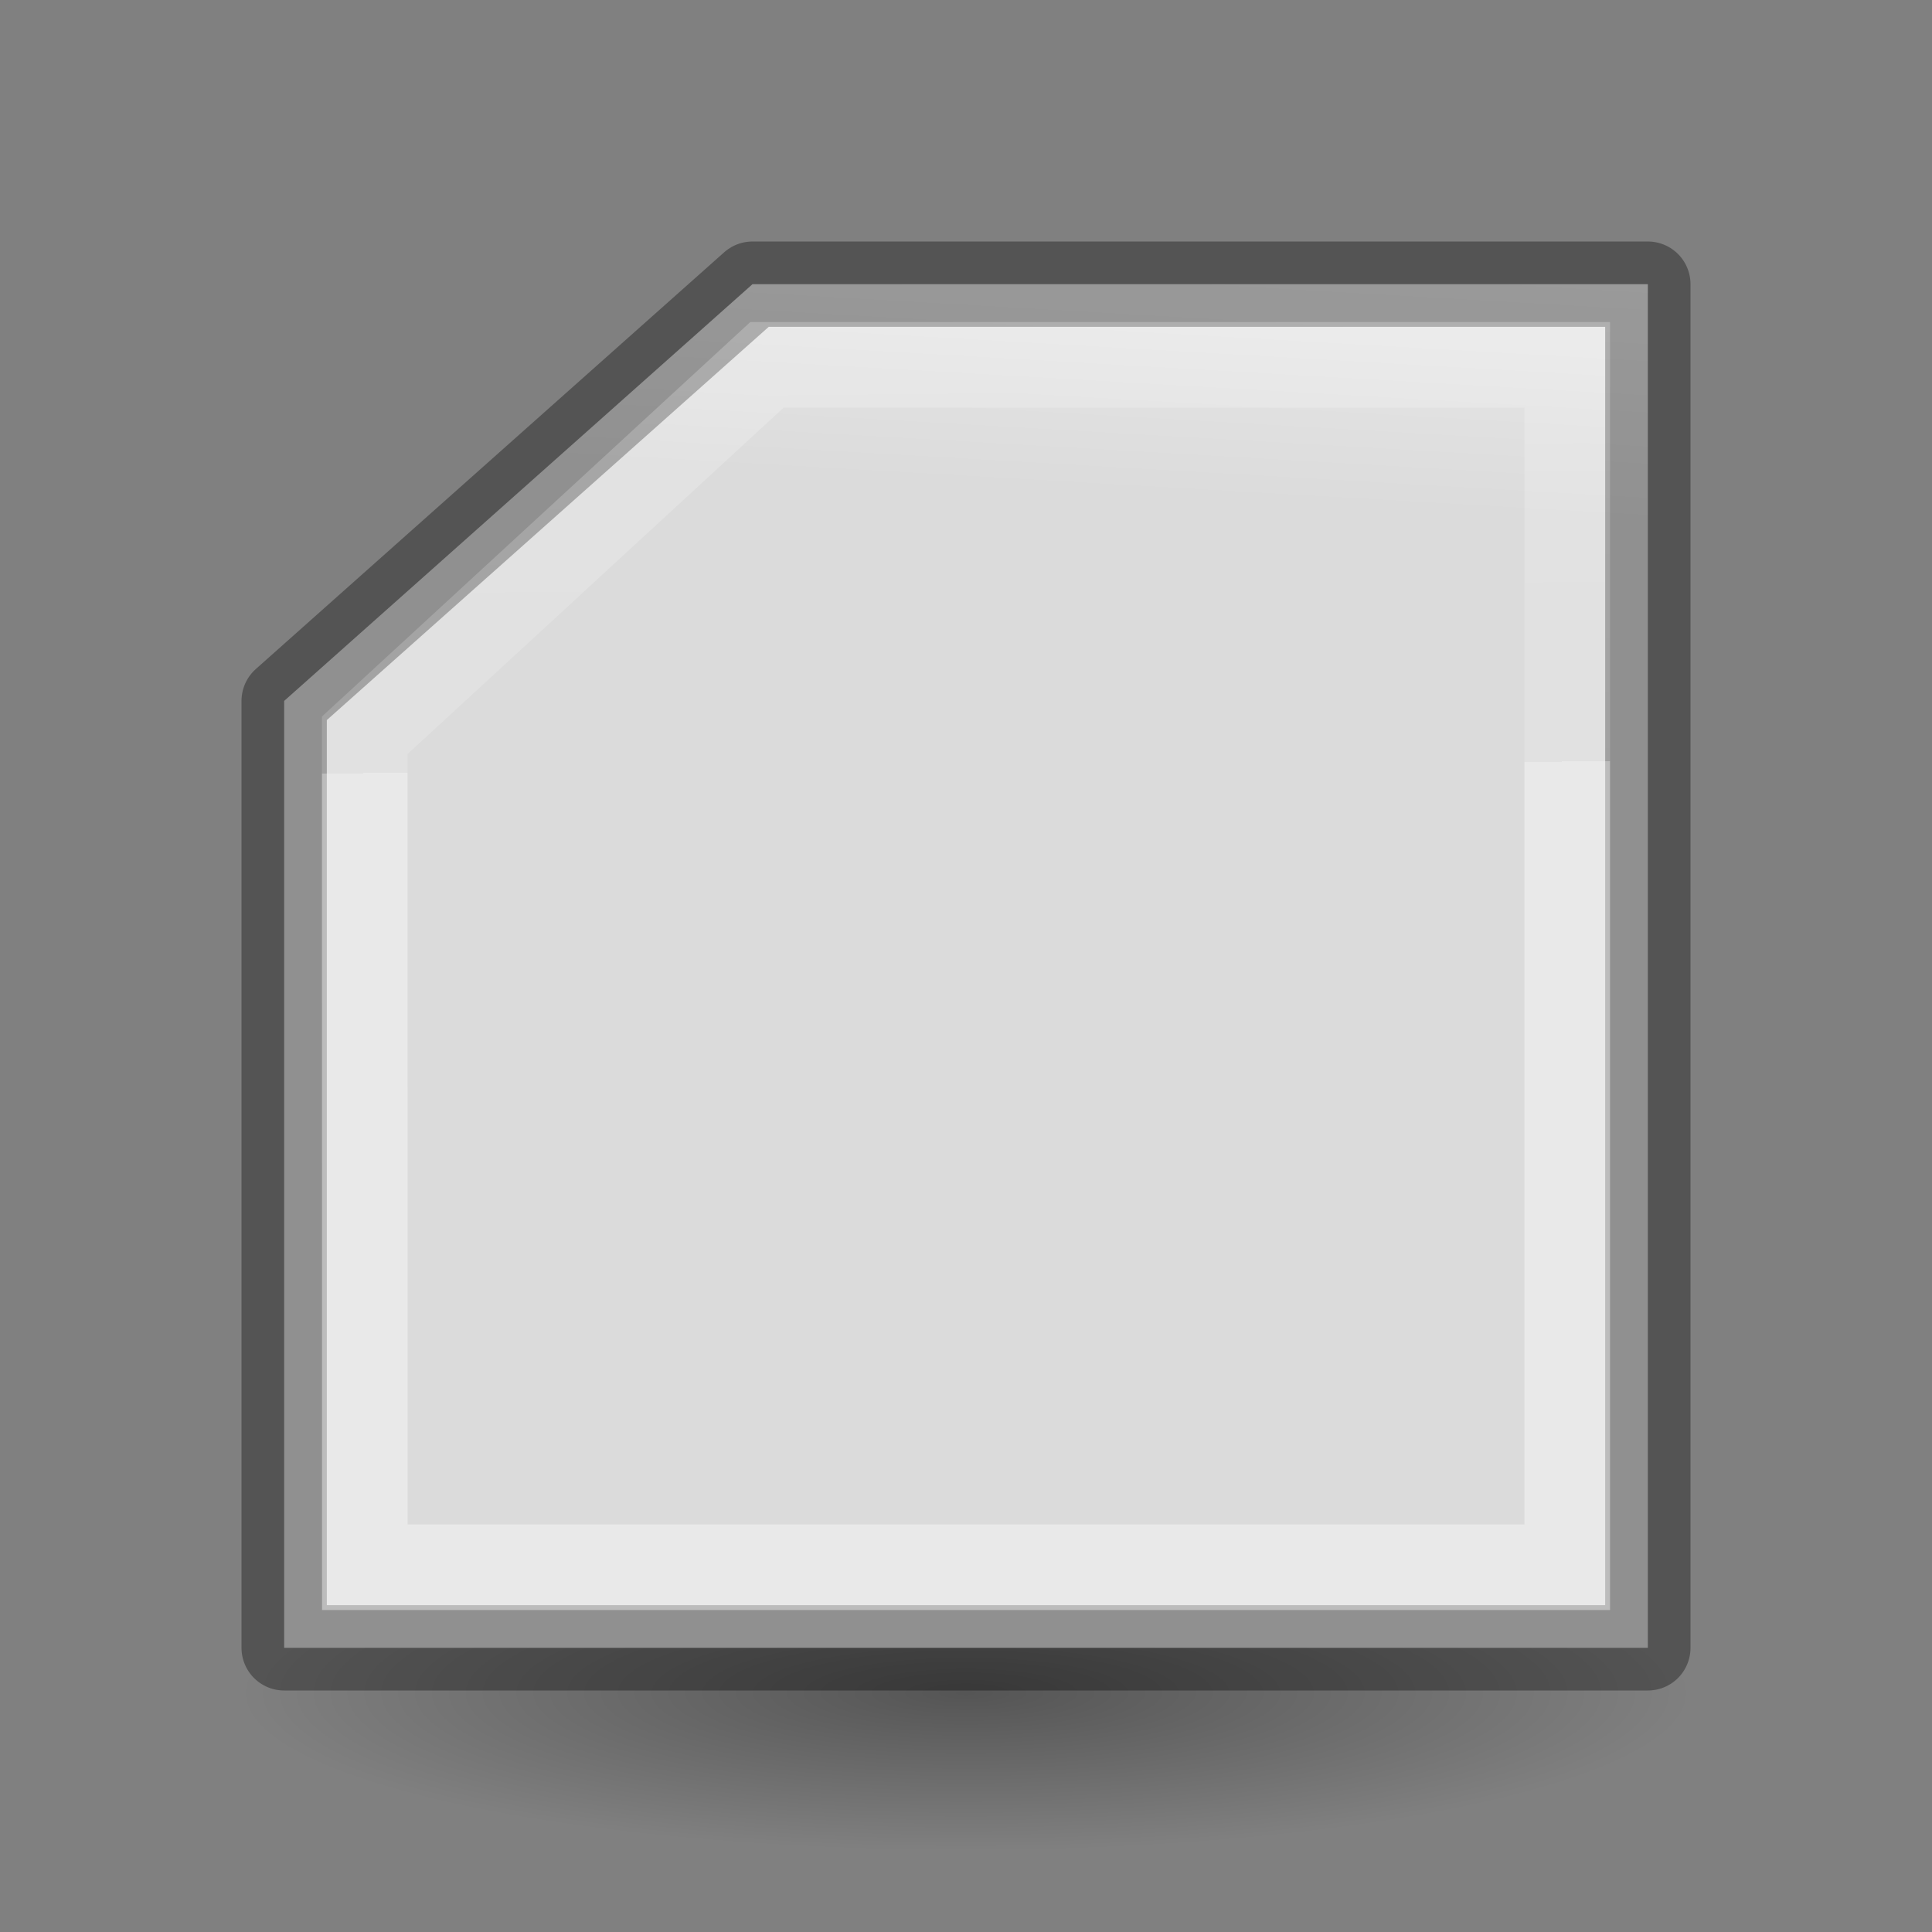 <?xml version="1.0" encoding="UTF-8" standalone="no"?>
<svg
   xmlns:dc="http://purl.org/dc/elements/1.1/"
   xmlns:cc="http://creativecommons.org/ns#"
   xmlns:rdf="http://www.w3.org/1999/02/22-rdf-syntax-ns#"
   xmlns:svg="http://www.w3.org/2000/svg"
   xmlns="http://www.w3.org/2000/svg"
   xmlns:xlink="http://www.w3.org/1999/xlink"
   xmlns:sodipodi="http://sodipodi.sourceforge.net/DTD/sodipodi-0.dtd"
   xmlns:inkscape="http://www.inkscape.org/namespaces/inkscape"
   viewBox="0 0 24 24"
   version="1.1"
   id="svg18"
   sodipodi:docname="lc_flowchartshapes.flowchart-card.svg"
   inkscape:version="0.92.3 (2405546, 2018-03-11)"
   inkscape:export-filename="/home/rizmut/Documents/Rizmut/Github/libreoffice-style-elementary/images_elementary/cmd/lc_flowchartshapes.flowchart-card.png"
   inkscape:export-xdpi="96"
   inkscape:export-ydpi="96">
  <rect x="0" y="0" width="24" height="24" fill="#808080" stroke="none"/>
  <defs
     id="defs22">
    <linearGradient
       id="a-3"
       gradientTransform="matrix(0.405,0,0,0.514,2.27,-0.324)"
       gradientUnits="userSpaceOnUse"
       x1="24"
       x2="24"
       y1="6.474"
       y2="41.526">
      <stop
         offset="0"
         stop-color="#fff"
         id="stop1293" />
      <stop
         offset="0.058"
         stop-color="#fff"
         stop-opacity=".235"
         id="stop1295" />
      <stop
         offset="1"
         stop-color="#fff"
         stop-opacity=".157"
         id="stop1297" />
      <stop
         offset="1"
         stop-color="#fff"
         stop-opacity=".392"
         id="stop1299" />
    </linearGradient>
    <linearGradient
       id="b-6"
       gradientTransform="matrix(0.486,0,0,0.456,-34.79,-5.735)"
       gradientUnits="userSpaceOnUse"
       x1="25.132"
       x2="25.132"
       y1="0.985"
       y2="47.013">
      <stop
         offset="0"
         stop-color="#f4f4f4"
         id="stop1302" />
      <stop
         offset="1"
         stop-color="#dbdbdb"
         id="stop1304" />
    </linearGradient>
    <linearGradient
       id="a-7"
       gradientTransform="matrix(0.254,0,0,0.305,-43.522,-5.539)"
       gradientUnits="userSpaceOnUse"
       x1="-51.786"
       x2="-51.786"
       y1="50.786"
       y2="2.906">
      <stop
         offset="0"
         stop-opacity=".34"
         id="stop2284" />
      <stop
         offset="1"
         stop-opacity=".247"
         id="stop2286" />
    </linearGradient>
    <linearGradient
       inkscape:collect="always"
       xlink:href="#a-7"
       id="linearGradient2895"
       x1="16.95"
       y1="19.479"
       x2="16.79"
       y2="3.733"
       gradientUnits="userSpaceOnUse" />
    <linearGradient
       inkscape:collect="always"
       xlink:href="#a-3"
       id="linearGradient2911"
       x1="12.485"
       y1="5.097"
       x2="12.593"
       y2="19.263"
       gradientUnits="userSpaceOnUse" />
    <linearGradient
       inkscape:collect="always"
       xlink:href="#b-6"
       id="linearGradient2919"
       x1="10.322"
       y1="8.847"
       x2="9.61"
       y2="20.441"
       gradientUnits="userSpaceOnUse" />
  </defs>
  <sodipodi:namedview
     pagecolor="#ffffff"
     bordercolor="#666666"
     borderopacity="1"
     objecttolerance="10"
     gridtolerance="10"
     guidetolerance="10"
     inkscape:pageopacity="0"
     inkscape:pageshadow="2"
     inkscape:window-width="1366"
     inkscape:window-height="696"
     id="namedview20"
     showgrid="false"
     inkscape:zoom="19.666667"
     inkscape:cx="13.751649"
     inkscape:cy="11.013815"
     inkscape:window-x="0"
     inkscape:window-y="0"
     inkscape:window-maximized="1"
     inkscape:current-layer="svg18" />
  <radialGradient
     id="a"
     cx="2.25"
     cy="16"
     gradientTransform="matrix(.533 0 0 .116 10.8 19.175)"
     gradientUnits="userSpaceOnUse"
     r="16.875">
    <stop
       offset="0"
       id="stop2" />
    <stop
       offset="1"
       stop-opacity="0"
       id="stop4" />
  </radialGradient>
  <linearGradient
     id="b"
     gradientUnits="userSpaceOnUse"
     x1="7.221"
     x2="7.931"
     y1="6.498"
     y2="20.526"
     xlink:href="#b-6">
    <stop
       offset="0"
       stop-color="#eeeeec"
       id="stop7" />
    <stop
       offset="1"
       stop-color="#e0e0de"
       id="stop9" />
  </linearGradient>
  <ellipse
     cx="12"
     cy="21.037"
     display="block"
     fill="url(#a)"
     fill-rule="evenodd"
     opacity=".336"
     rx="9"
     ry="1.963"
     id="ellipse12" />
  <path
     d="m3.53 8.707 5.818-5.177h11.122v16.94h-16.94z"
     fill="url(#b)"
     stroke="#888a85"
     stroke-linecap="round"
     stroke-linejoin="round"
     stroke-width="1.06"
     id="path14"
     style="stroke:url(#linearGradient2895);fill:url(#linearGradient2919);fill-opacity:1" />
  <path
     d="m4.531 9.134 4.997-4.602h9.941v14.937h-14.937z"
     id="path16"
     style="stroke:url(#linearGradient2911);fill:none;fill-opacity:0.247;stroke-opacity:1"
     stroke-width="1.063"
     stroke="#fdfdfb"
     fill="none" />
</svg>

